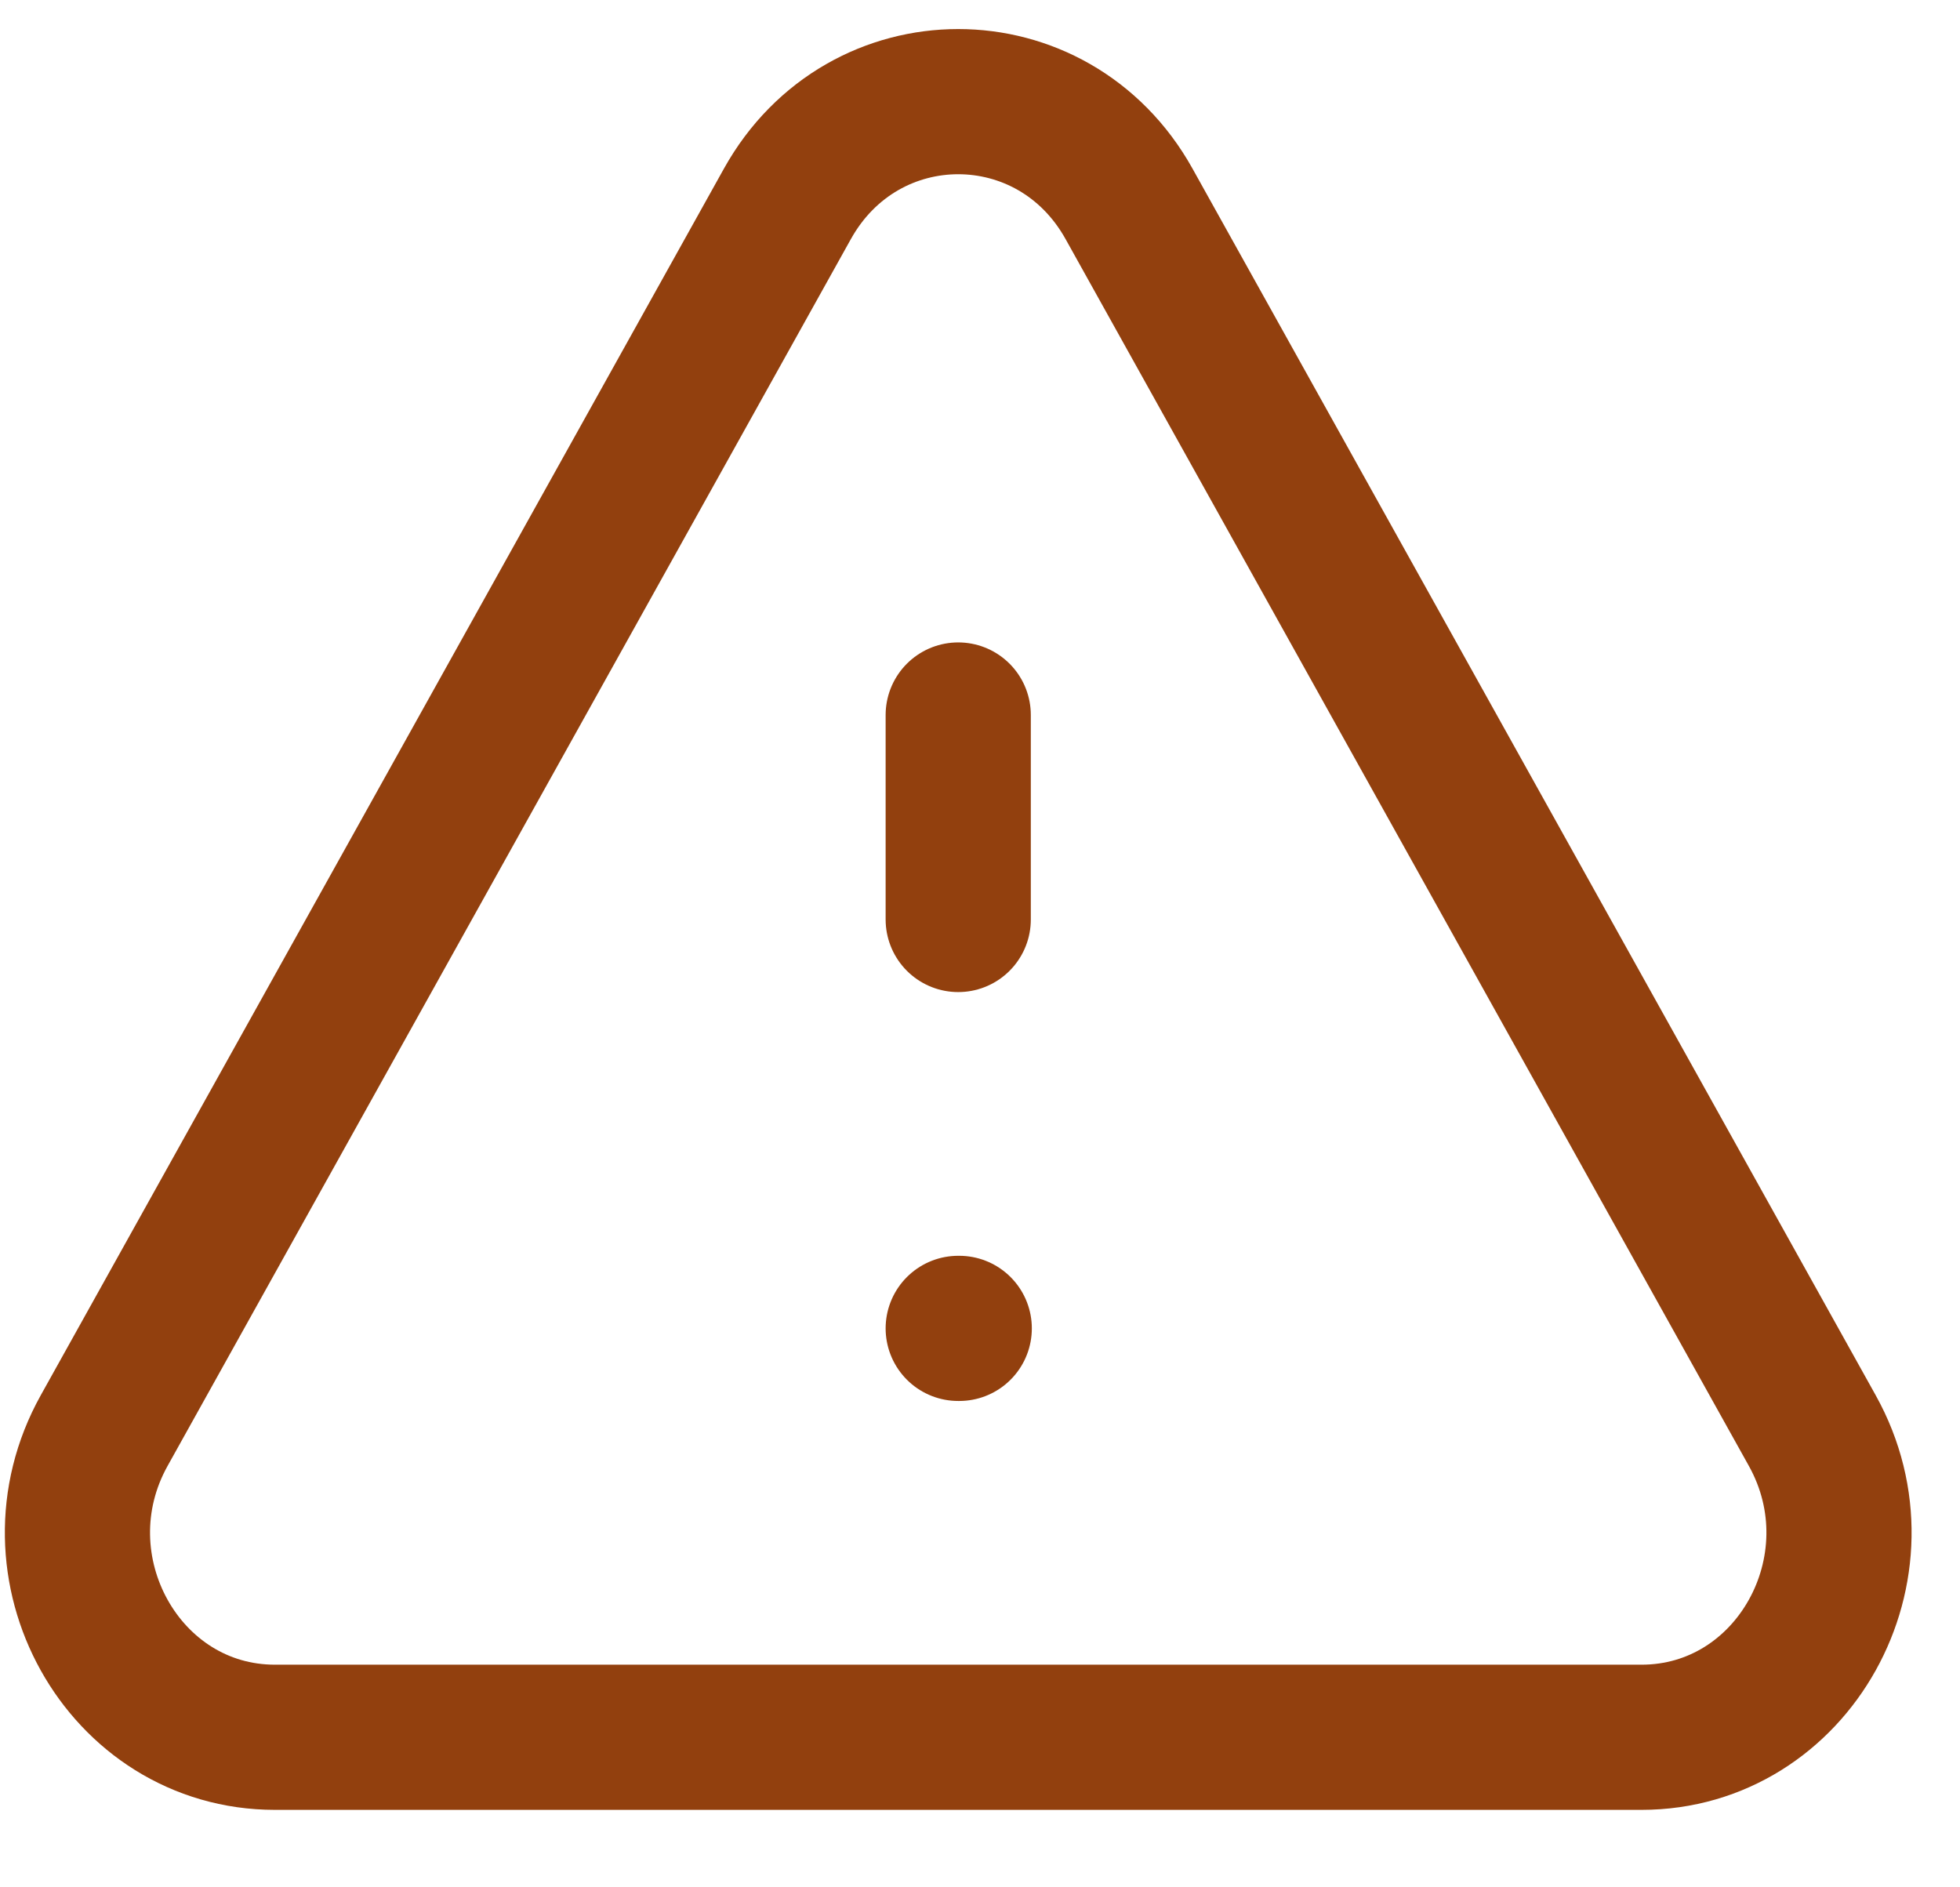 <svg width="27" height="26" viewBox="0 0 27 26" fill="none" xmlns="http://www.w3.org/2000/svg">
<path d="M13.2 9.85V12.667M13.2 18.3H13.214M3.788 23.933H22.612C24.704 23.933 26.011 21.586 24.965 19.708L15.553 2.808C14.507 0.931 11.893 0.931 10.847 2.808L1.435 19.708C0.389 21.586 1.696 23.933 3.788 23.933Z" stroke="#92400E" stroke-width="2" stroke-linecap="round" stroke-linejoin="round"/>
</svg>

